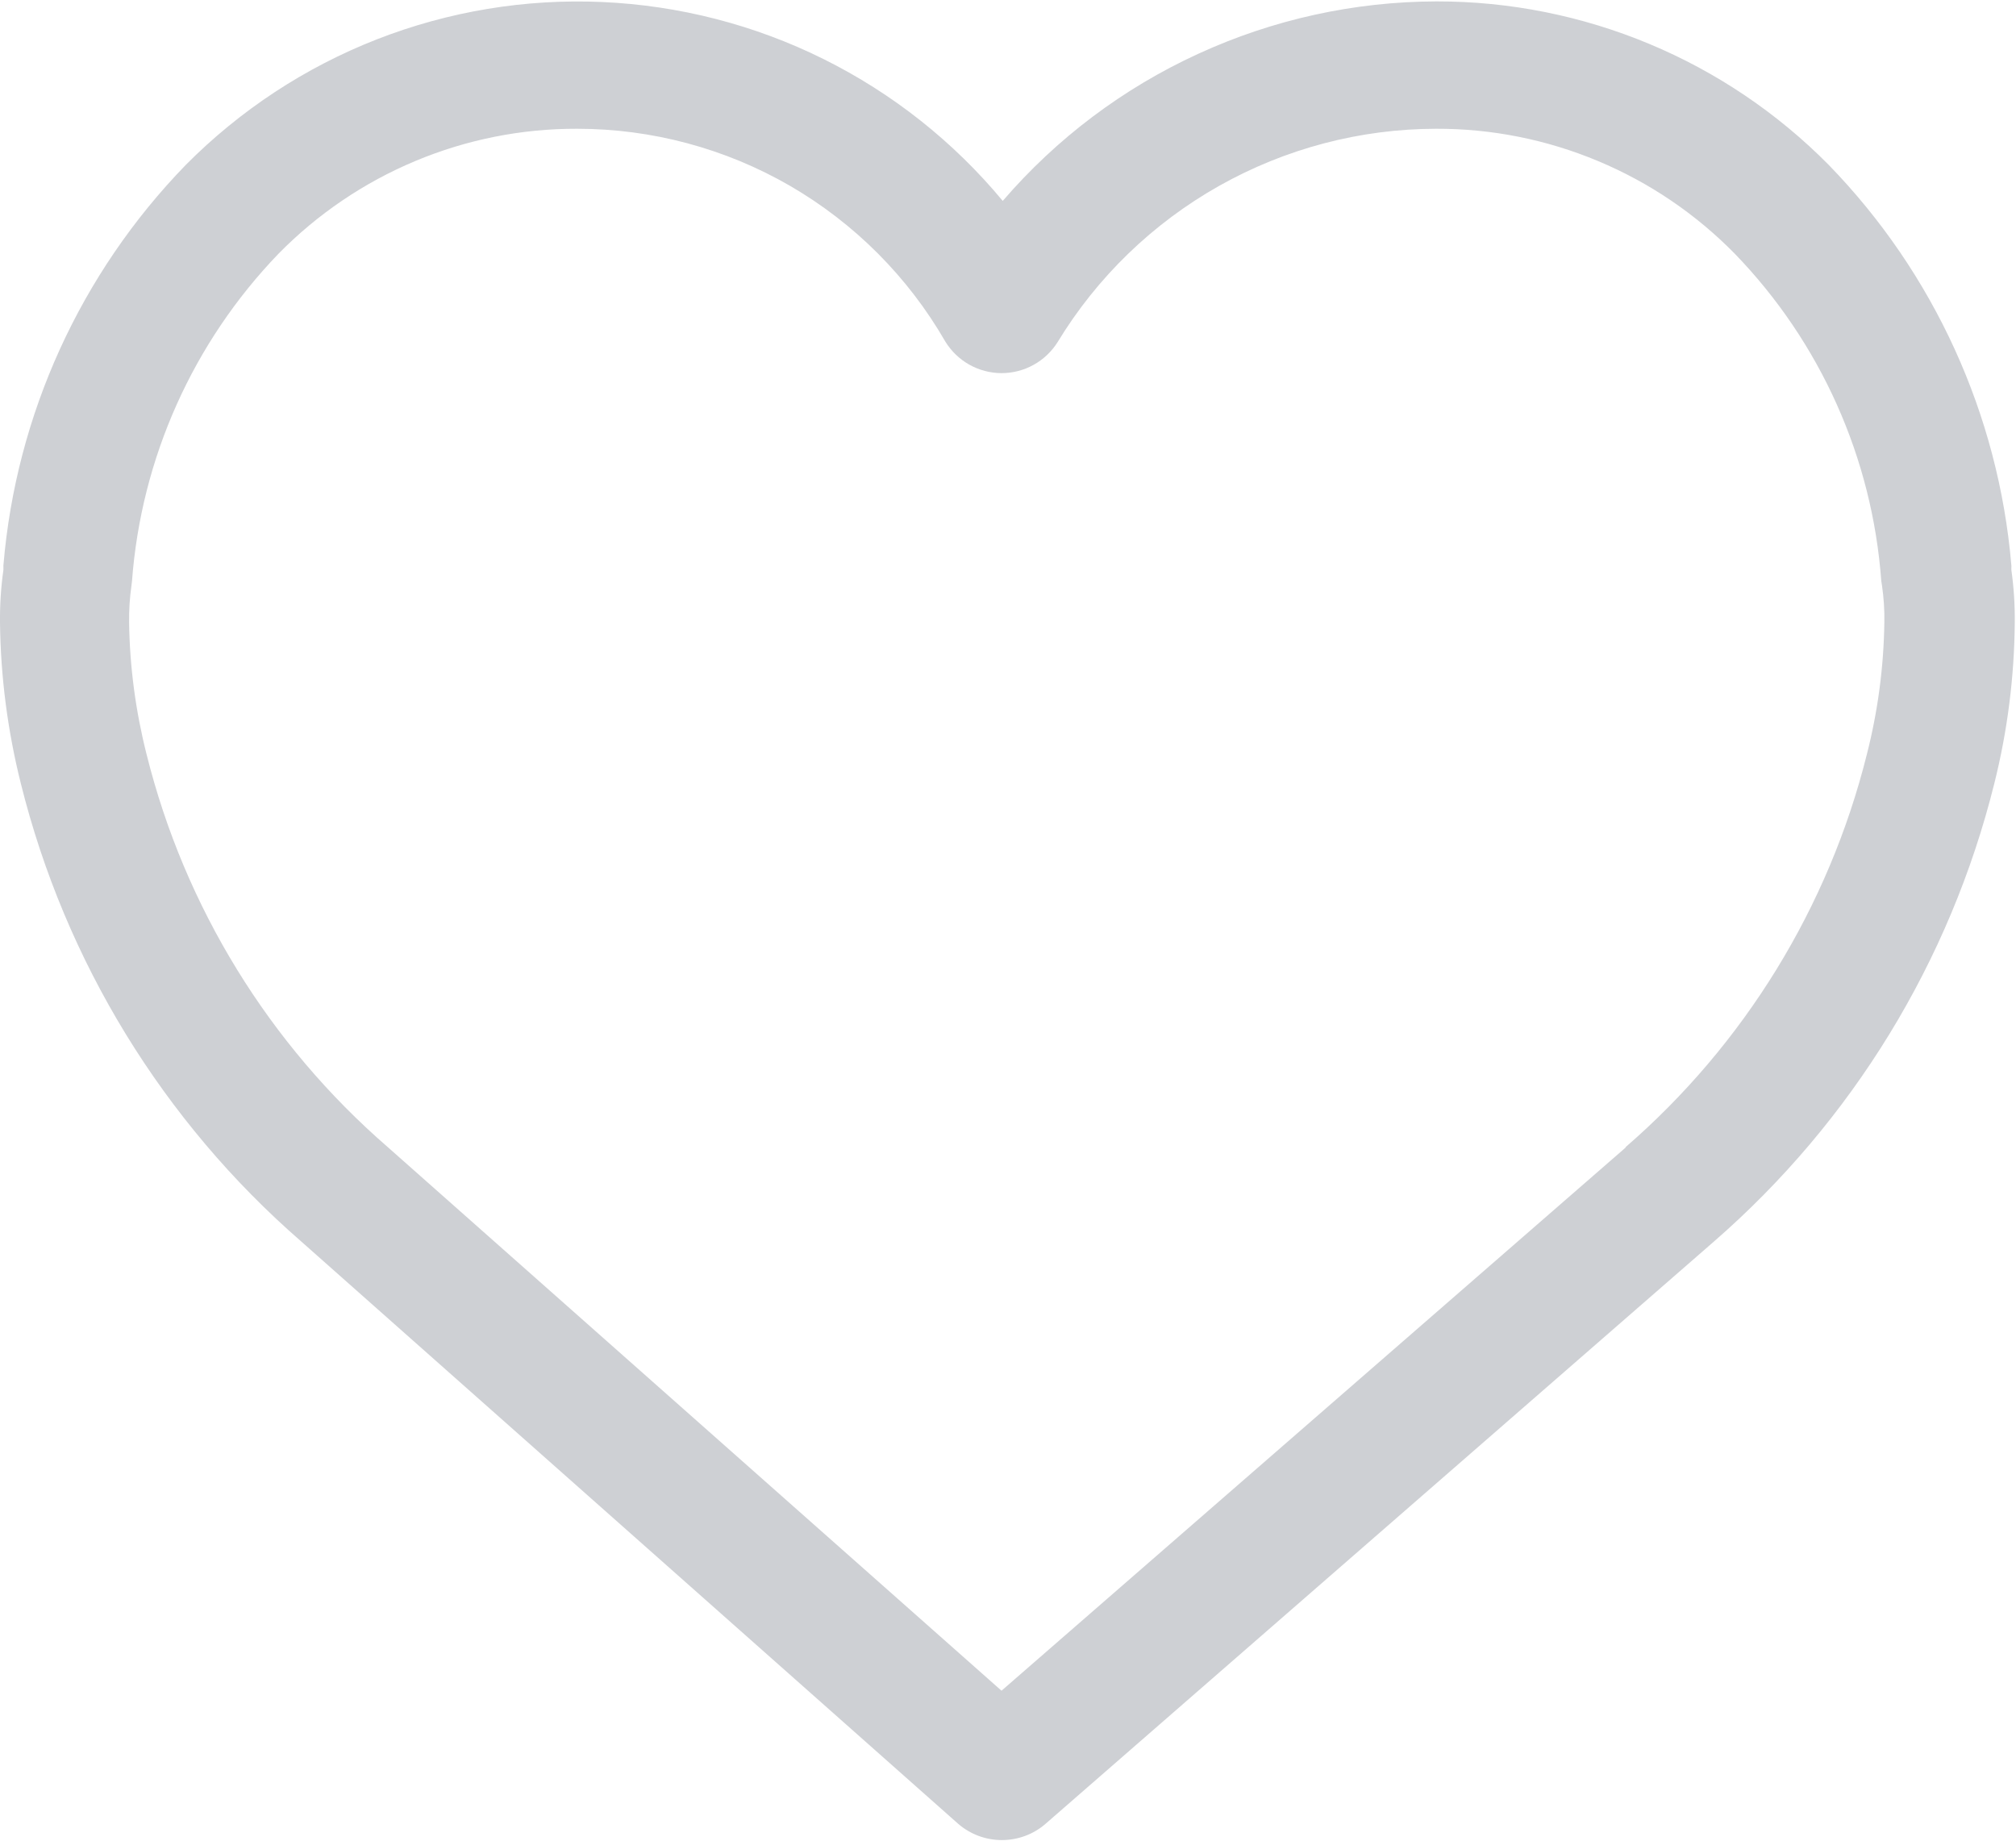 <svg width="23" height="21" viewBox="0 0 23 21" fill="none" xmlns="http://www.w3.org/2000/svg">
<path fill-rule="evenodd" clip-rule="evenodd" d="M22.986 7.101C22.988 6.9 22.975 6.699 22.947 6.501C22.947 6.49 22.947 6.482 22.947 6.472C22.948 6.464 22.948 6.457 22.947 6.45C22.801 4.732 22.065 3.118 20.864 1.882C20.279 1.29 19.582 0.82 18.814 0.5C18.047 0.18 17.223 0.015 16.39 0.016C15.45 0.018 14.522 0.222 13.668 0.615C12.813 1.007 12.054 1.579 11.44 2.292C10.879 1.616 10.183 1.065 9.396 0.674C8.609 0.283 7.749 0.062 6.871 0.023C5.994 -0.016 5.118 0.129 4.299 0.449C3.481 0.769 2.739 1.257 2.12 1.881C0.919 3.117 0.183 4.731 0.039 6.449C0.038 6.454 0.038 6.46 0.039 6.466C0.039 6.477 0.039 6.488 0.039 6.501C0.011 6.699 -0.002 6.9 0 7.101C0.007 7.721 0.087 8.338 0.238 8.94C0.743 10.969 1.86 12.793 3.438 14.165L10.93 20.806C11.069 20.927 11.246 20.993 11.43 20.993C11.614 20.993 11.792 20.927 11.93 20.806L19.552 14.166C21.13 12.794 22.247 10.97 22.752 8.941C22.903 8.339 22.981 7.721 22.986 7.101ZM21.298 8.608C20.863 10.349 19.901 11.914 18.544 13.089H18.55L11.426 19.289L4.426 13.089C3.07 11.914 2.108 10.35 1.673 8.609C1.548 8.116 1.48 7.611 1.473 7.103C1.471 6.961 1.48 6.819 1.5 6.679L1.506 6.629C1.611 5.227 2.203 3.906 3.178 2.894C3.623 2.441 4.153 2.082 4.738 1.837C5.323 1.592 5.951 1.467 6.585 1.469C7.437 1.469 8.274 1.693 9.011 2.119C9.748 2.546 10.36 3.159 10.785 3.897C10.852 4.006 10.946 4.097 11.058 4.16C11.17 4.223 11.296 4.256 11.424 4.257C11.553 4.257 11.679 4.225 11.791 4.163C11.904 4.101 11.998 4.011 12.066 3.903C12.517 3.161 13.152 2.547 13.908 2.121C14.664 1.695 15.517 1.47 16.385 1.469C17.02 1.467 17.648 1.593 18.233 1.838C18.819 2.083 19.349 2.443 19.793 2.896C20.77 3.906 21.361 5.227 21.463 6.629L21.471 6.679C21.491 6.818 21.501 6.959 21.498 7.101C21.491 7.609 21.424 8.115 21.298 8.608Z" fill="#CED0D4"/>
</svg>
